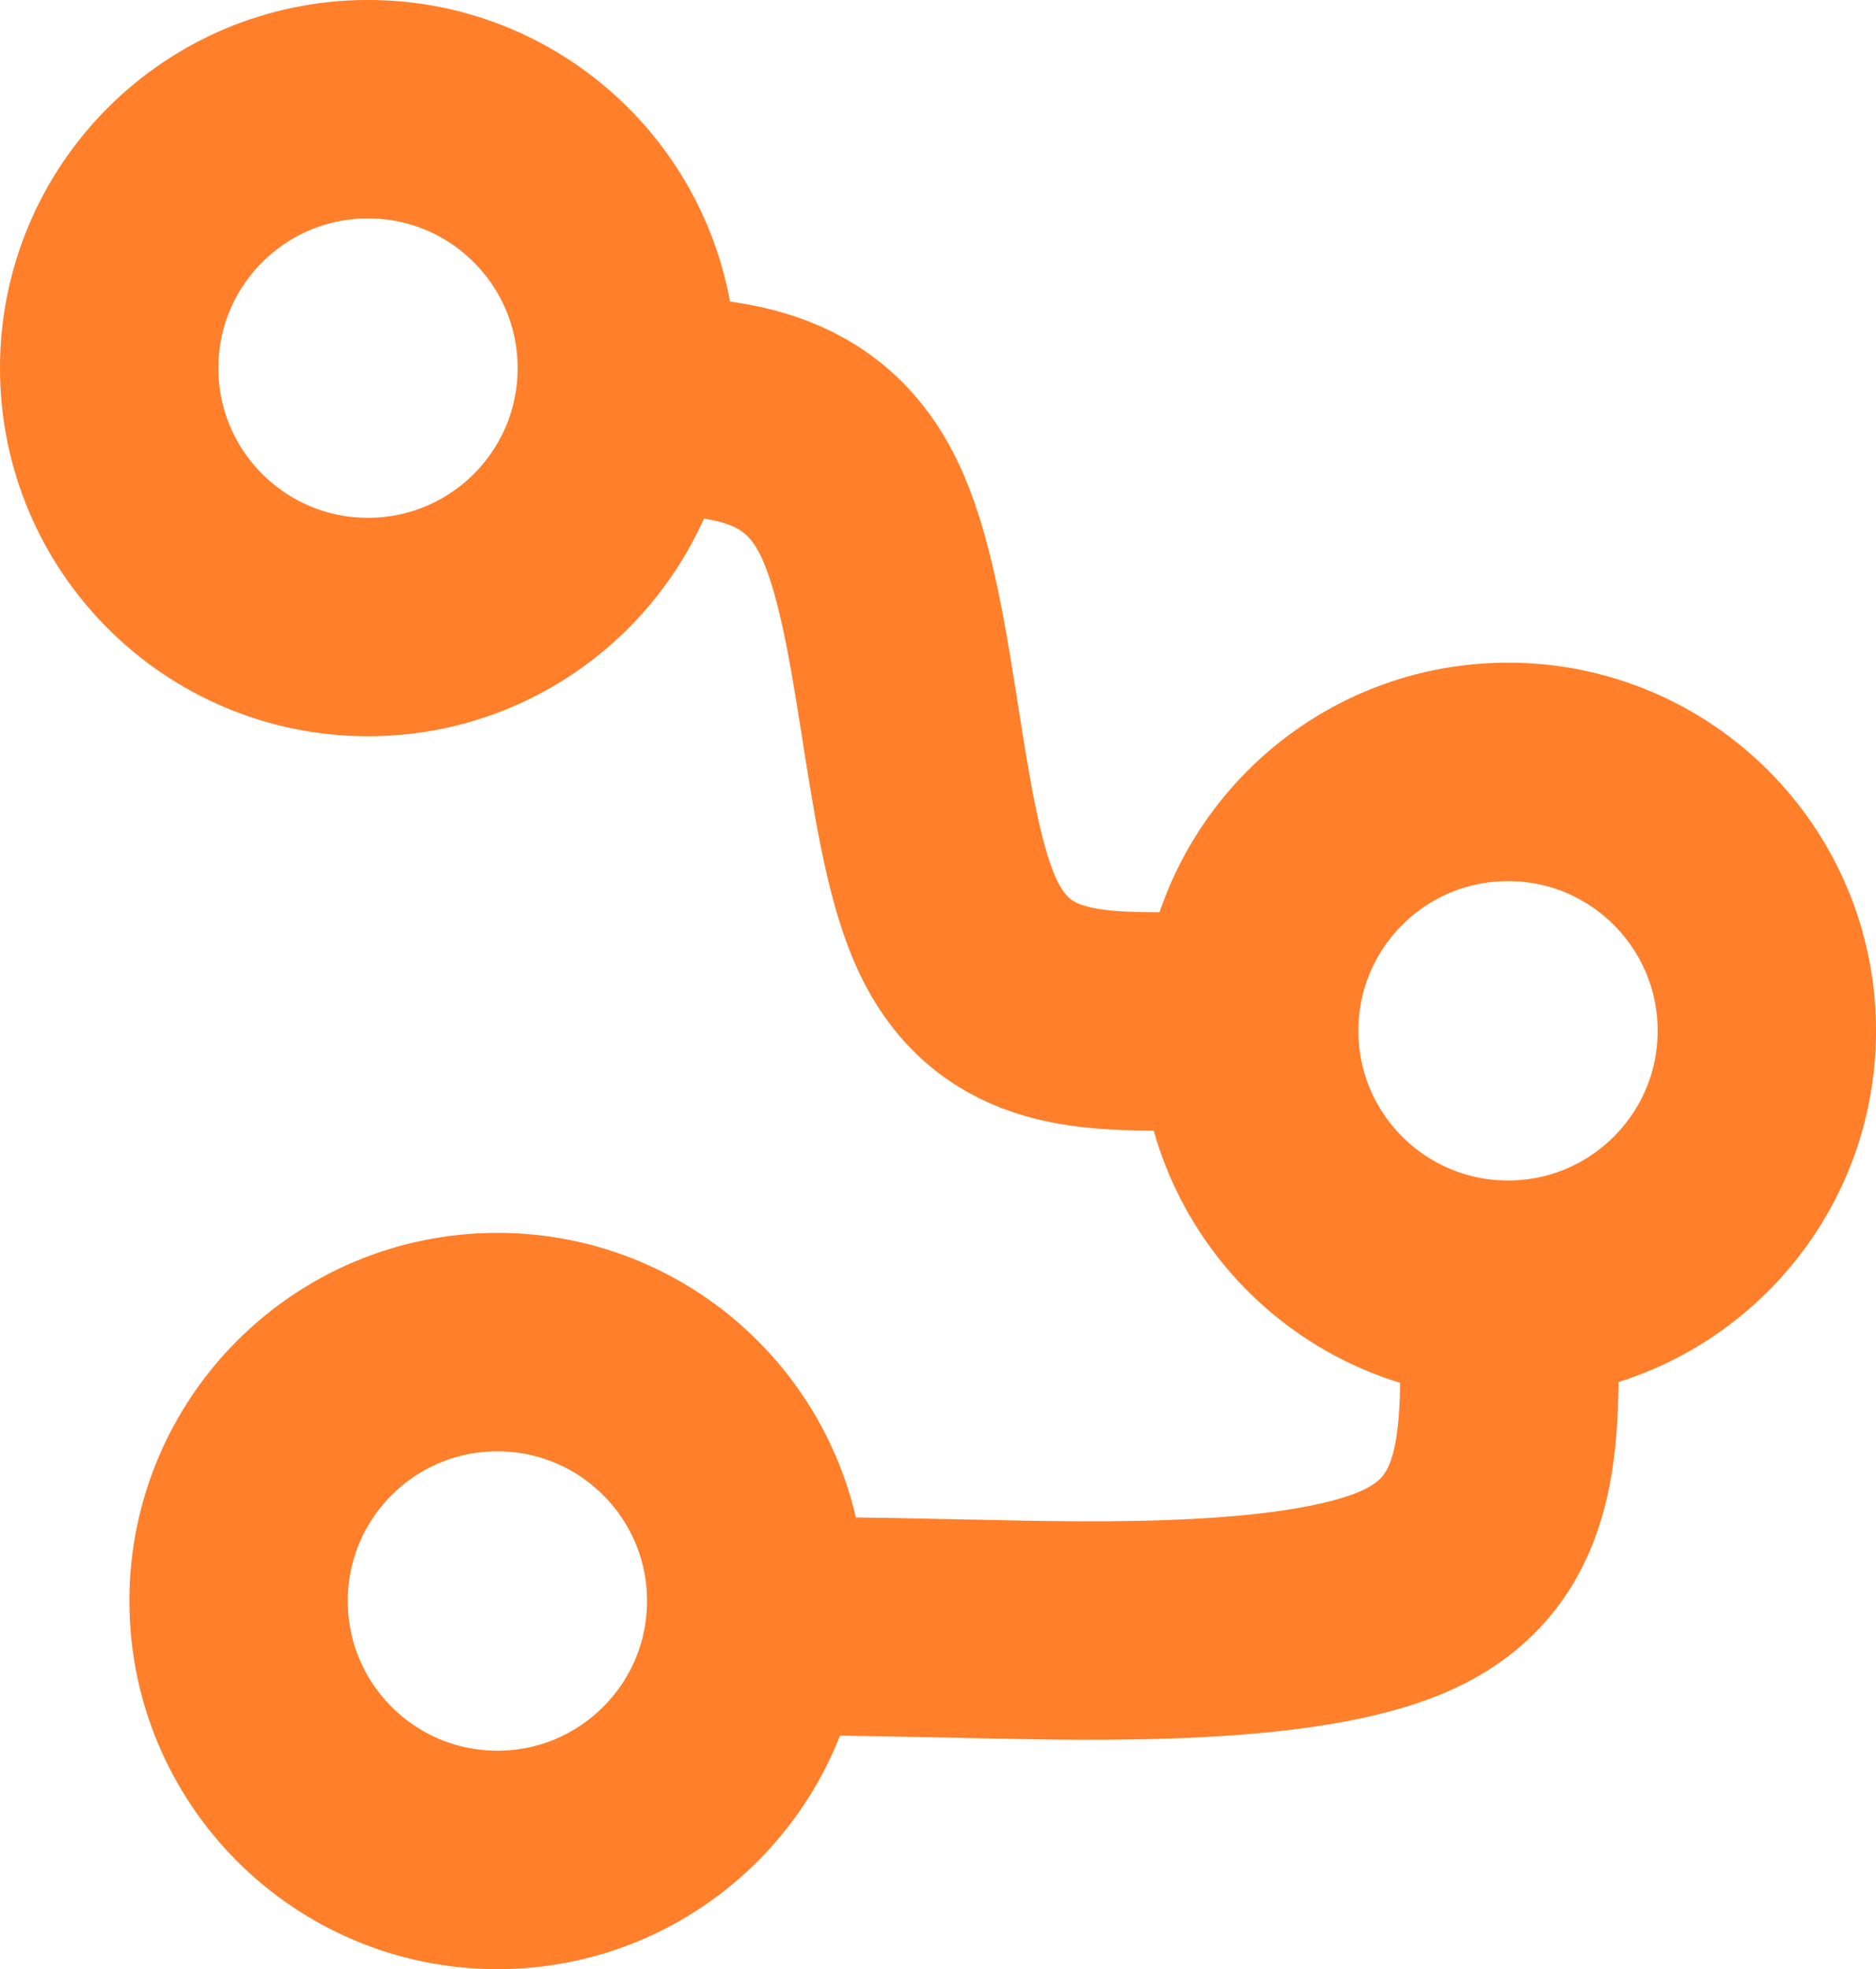 <?xml version="1.0" encoding="UTF-8" standalone="no"?>
<svg
   xmlns:dc="http://purl.org/dc/elements/1.1/"
   xmlns:cc="http://creativecommons.org/ns#"
   xmlns:rdf="http://www.w3.org/1999/02/22-rdf-syntax-ns#"
   xmlns:svg="http://www.w3.org/2000/svg"
   xmlns="http://www.w3.org/2000/svg"
   xmlns:sodipodi="http://sodipodi.sourceforge.net/DTD/sodipodi-0.dtd"
   xmlns:inkscape="http://www.inkscape.org/namespaces/inkscape"
   version="1.1"
   id="svg1164"
   width="77.317"
   height="81.127"
   viewBox="0 0 77.317 81.127"
   sodipodi:docname="app.svg"
   inkscape:version="1.0.1 (3bc2e813f5, 2020-09-07)">
  <defs
     id="defs1168">
    <inkscape:path-effect
       effect="bspline"
       id="path-effect1839"
       is_visible="true"
       lpeversion="1"
       weight="33.333"
       steps="2"
       helper_size="0"
       apply_no_weight="true"
       apply_with_weight="true"
       only_selected="false" />
    <inkscape:path-effect
       effect="bspline"
       id="path-effect1820"
       is_visible="true"
       lpeversion="1"
       weight="27.633"
       steps="2"
       helper_size="0"
       apply_no_weight="true"
       apply_with_weight="true"
       only_selected="false" />
    <inkscape:path-effect
       effect="bspline"
       id="path-effect1812"
       is_visible="true"
       lpeversion="1"
       weight="0.633"
       steps="2"
       helper_size="0"
       apply_no_weight="true"
       apply_with_weight="true"
       only_selected="false" />
    <inkscape:path-effect
       effect="bspline"
       id="path-effect1774"
       is_visible="true"
       lpeversion="1"
       weight="33.333"
       steps="2"
       helper_size="0"
       apply_no_weight="true"
       apply_with_weight="true"
       only_selected="false" />
  </defs>
  <sodipodi:namedview
     pagecolor="#ffffff"
     bordercolor="#666666"
     borderopacity="1"
     objecttolerance="10"
     gridtolerance="10"
     guidetolerance="10"
     inkscape:pageopacity="0"
     inkscape:pageshadow="2"
     inkscape:window-width="2263"
     inkscape:window-height="1649"
     id="namedview1166"
     showgrid="false"
     inkscape:zoom="5.5684659"
     inkscape:cx="122.24471"
     inkscape:cy="72.398814"
     inkscape:window-x="0"
     inkscape:window-y="0"
     inkscape:window-maximized="0"
     inkscape:current-layer="layer1"
     inkscape:document-rotation="0" />
  <g
     inkscape:groupmode="layer"
     id="layer1"
     inkscape:label="Image 1"
     style="display:inline"
     transform="translate(-1.467,-1.209)">
    <circle
       style="opacity:1;fill:none;stroke:#ff7f2a;stroke-width:9;stroke-linejoin:round;stroke-miterlimit:4;stroke-dasharray:none"
       id="path1750"
       cx="16.634"
       cy="16.375"
       r="10.667" />
    <path
       style="fill:none;stroke:#ff7f2a;stroke-width:9;stroke-linecap:butt;stroke-linejoin:miter;stroke-miterlimit:4;stroke-dasharray:none;stroke-opacity:1"
       d="m 26.697,17.899 c 4.054,0 8.107,0 10.165,4.233 2.058,4.233 2.121,12.699 3.947,16.931 1.826,4.232 5.413,4.232 9,4.232"
       id="path1758"
       sodipodi:nodetypes="cccc"
       inkscape:path-effect="#path-effect1774"
       inkscape:original-d="m 26.69708,17.89921 c 4.05391,0.001 8.10682,0.001 12.15873,0 0.0645,8.4666 0.12798,16.932225 0.19047,25.396825 3.5883,10e-4 7.17561,10e-4 10.76191,0" />
    <circle
       style="display:inline;opacity:1;fill:none;stroke:#ff7f2a;stroke-width:9;stroke-linejoin:round;stroke-miterlimit:4;stroke-dasharray:none;stroke-opacity:1"
       id="path1750-1"
       cx="63.618"
       cy="43.677"
       r="10.667" />
    <circle
       style="display:inline;opacity:1;fill:none;stroke:#ff7f2a;stroke-width:9;stroke-linejoin:round;stroke-miterlimit:4;stroke-dasharray:none"
       id="path1750-4"
       cx="21.967"
       cy="67.169"
       r="10.667" />
    <path
       style="display:inline;fill:none;stroke:#ff7f2a;stroke-width:9;stroke-linecap:butt;stroke-linejoin:miter;stroke-miterlimit:4;stroke-dasharray:none;stroke-opacity:1"
       d="m 63.682,56.693 c 0,4.054 0,8.107 -4.233,10.027 -4.233,1.92 -12.697,1.709 -17.861,1.597 -5.164,-0.111 -7.026,-0.122 -8.89,-0.132"
       id="path1758-6"
       sodipodi:nodetypes="cccc"
       inkscape:path-effect="#path-effect1839"
       inkscape:original-d="m 63.68158,56.692861 c -10e-4,4.05391 -10e-4,8.10682 0,12.158732 -8.46661,-0.21069 -16.93023,-0.42228 -25.39683,-0.63493 -1.86143,-0.01 -3.72387,-0.0202 -5.5873,-0.0317" />
  </g>
</svg>
